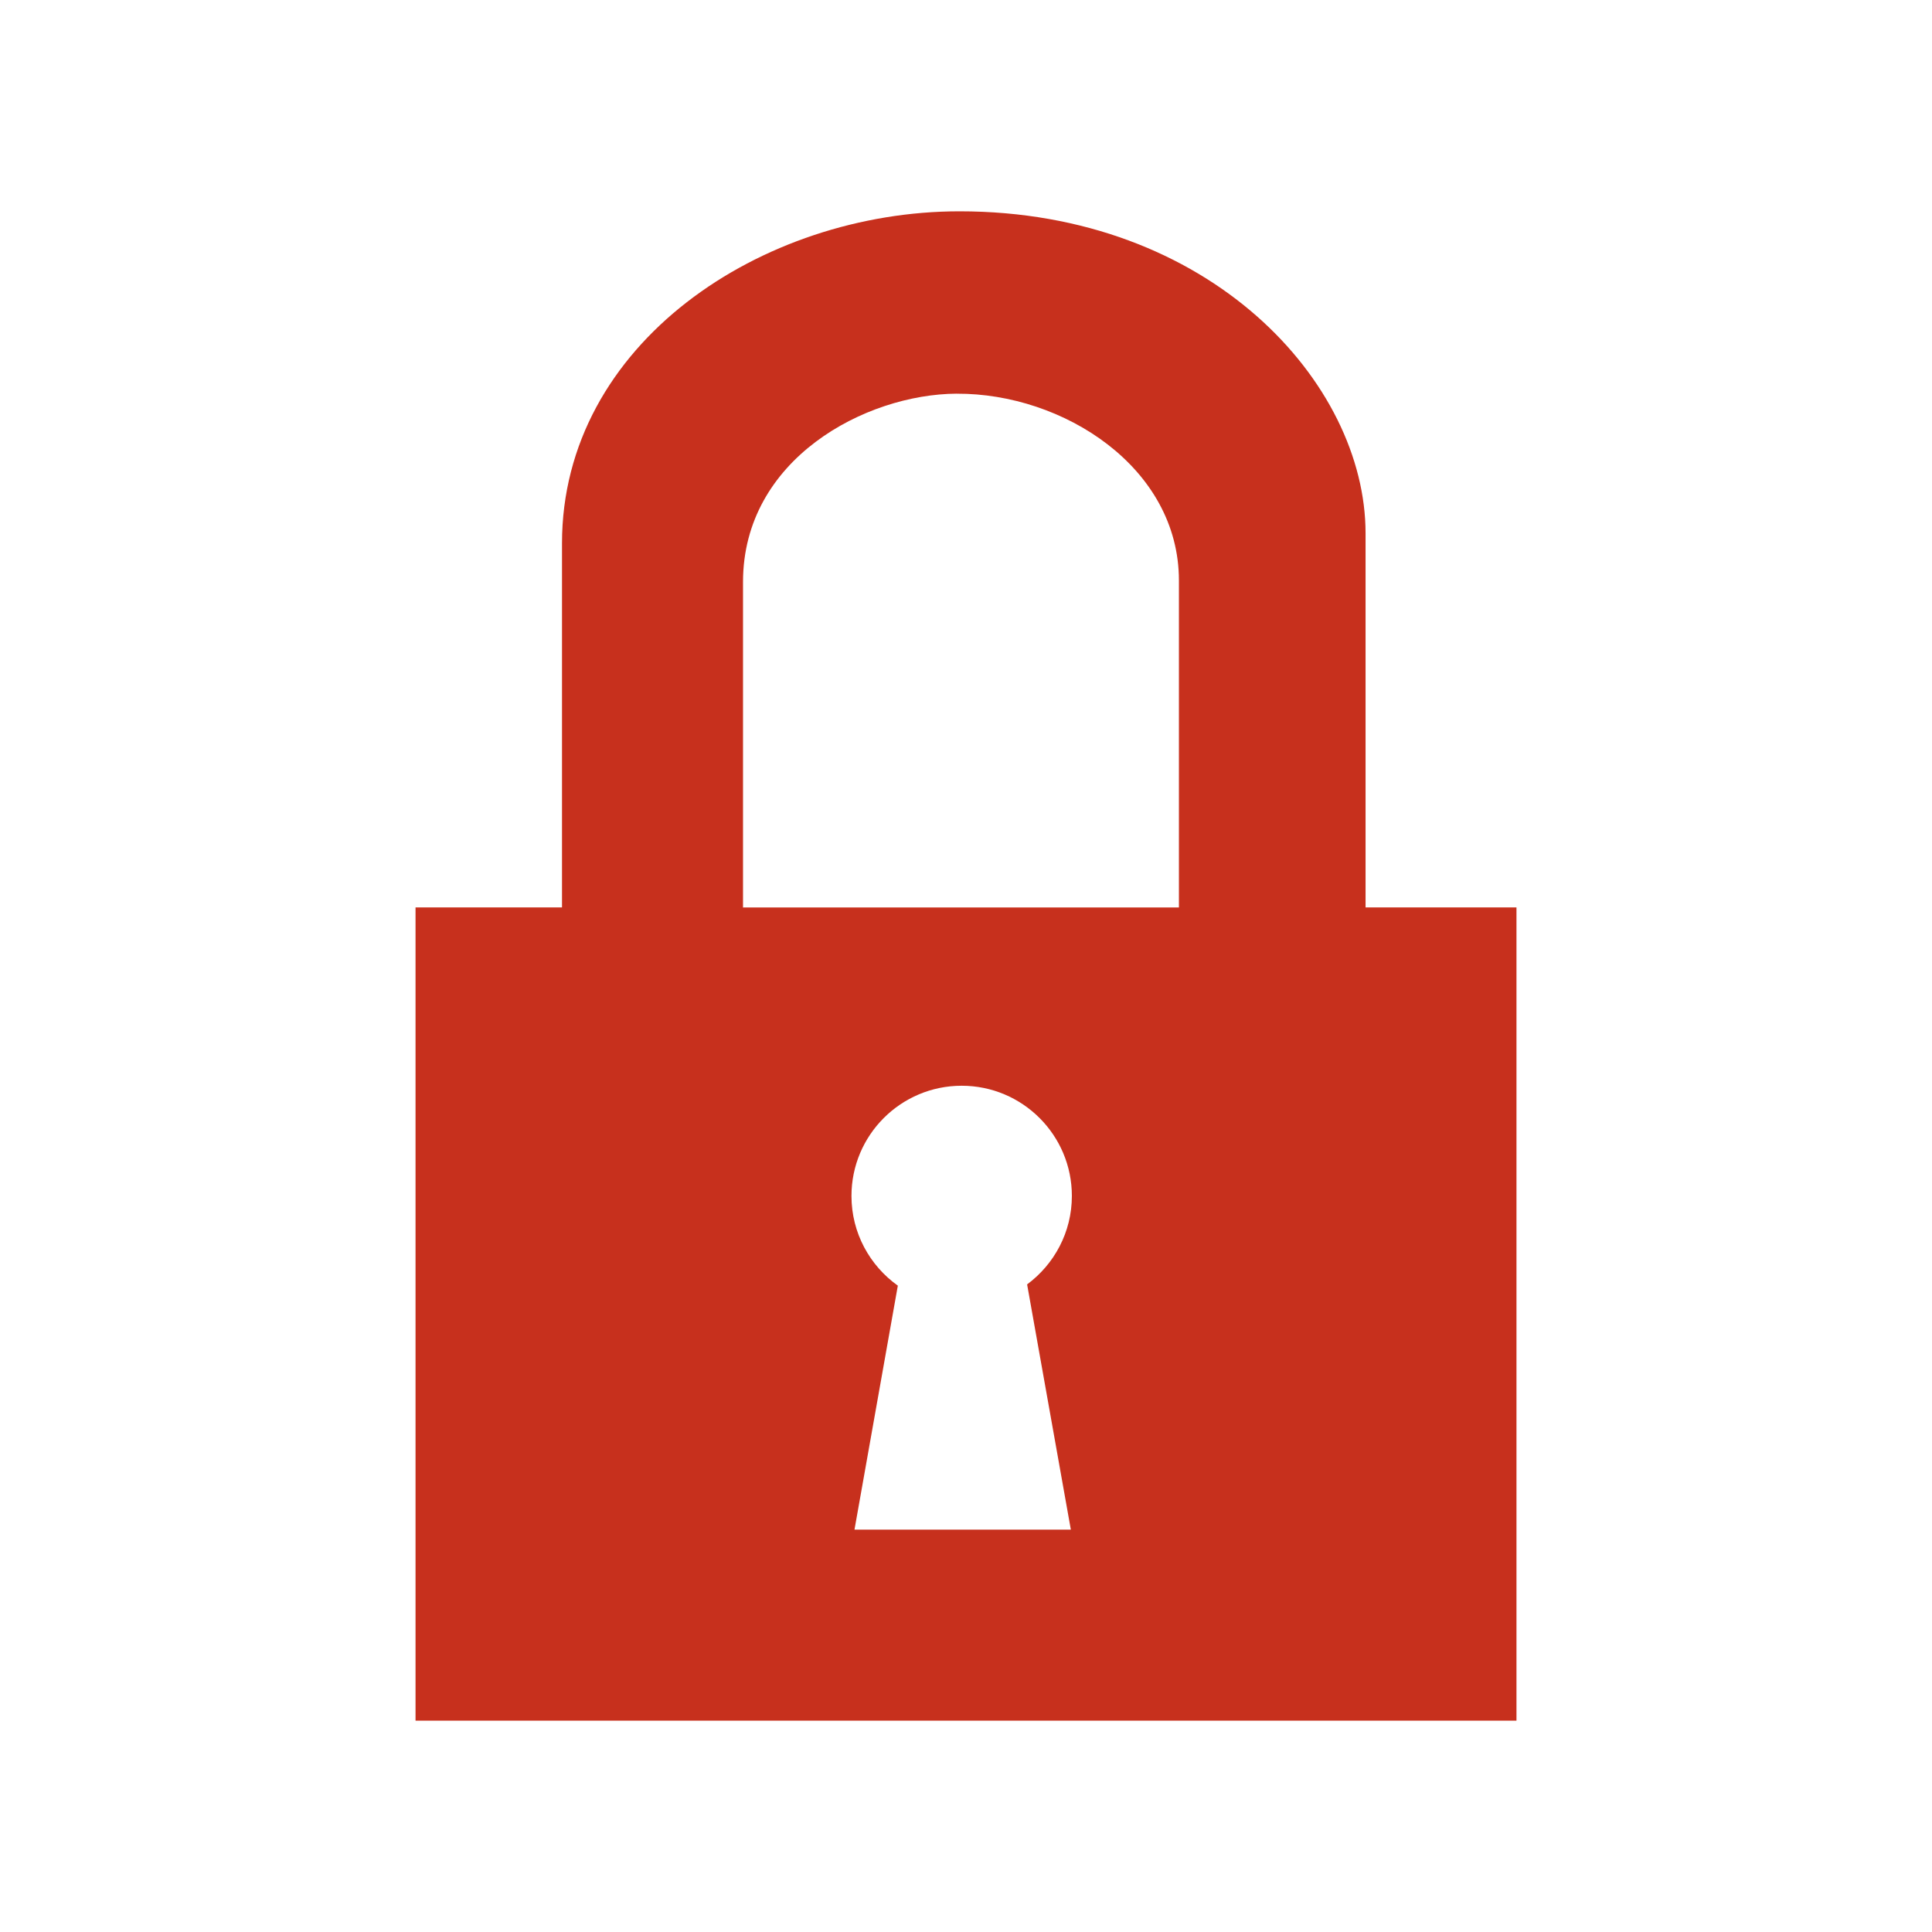 <svg viewBox="0 0 512 512" xmlns="http://www.w3.org/2000/svg">
 <path d="m254.281 56c-52.346 0-105.346 34.968-105.346 88.001v96.48h-38.815v215.519h291.761v-215.519h-39.993v-99.159c0-39.858-41.212-85.322-107.595-85.322m-.749 48.335c28.188-.146 58.882 19.527 58.882 49.509v86.64h-115.573l.056-.05v-86.225c0-32.523 32.389-49.755 56.638-49.884m1.303 183.407c16.125 0 29.206 13.081 29.206 29.206 0 9.618-4.684 18.122-11.861 23.443l11.587 64.984h-57.335l11.487-64.654c-7.425-5.298-12.286-13.959-12.286-23.773 0-16.125 13.081-29.206 29.212-29.206" fill="#C7301D" fill-rule="evenodd"/>
</svg>
